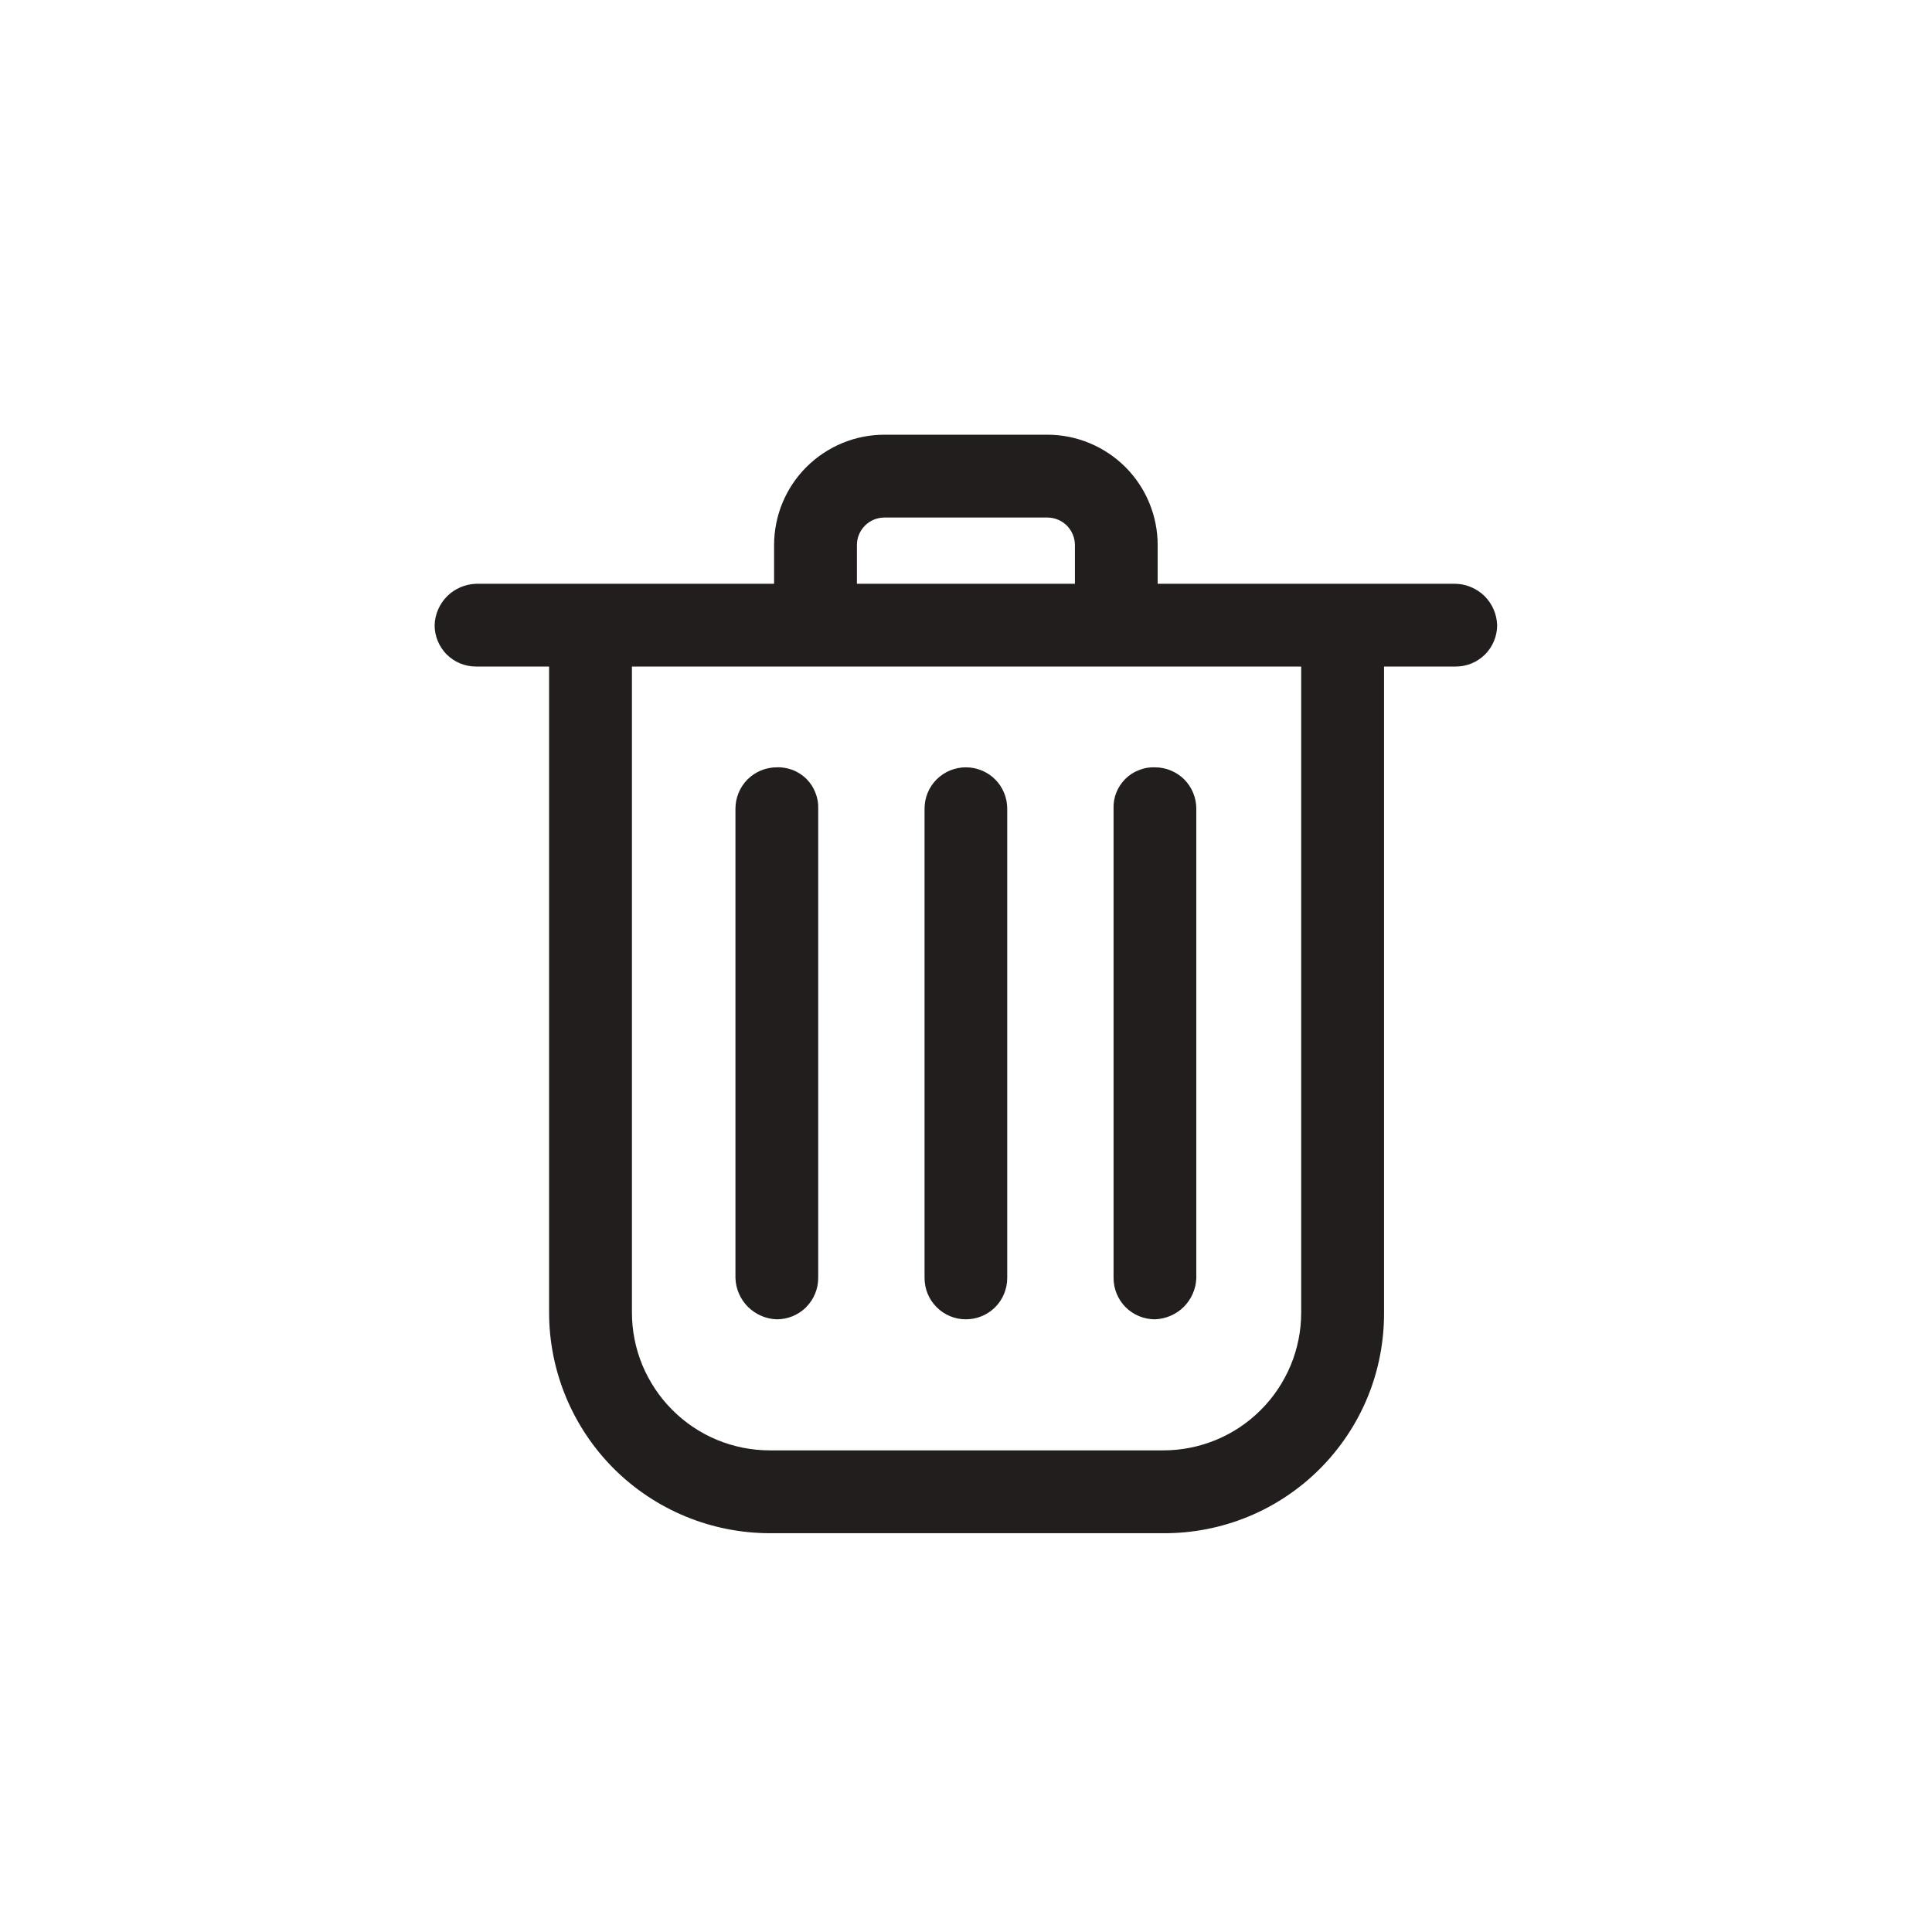 <svg xmlns="http://www.w3.org/2000/svg" width="24" height="24" fill="none" viewBox="0 0 24 24">
    <path fill="#231E1E" fill-rule="evenodd" d="M14.381 7.252h3.703c.135.004.264.06.36.155.095.096.15.224.154.36 0 .135-.054.266-.15.363-.097.096-.227.15-.364.15h-.891v8.023c.002.361-.067.719-.204 1.053-.137.333-.34.637-.595.892-.255.255-.558.457-.892.594-.334.137-.691.206-1.052.204H9.564c-.727 0-1.425-.289-1.94-.803-.514-.515-.803-1.212-.803-1.94V8.28h-.908c-.137 0-.267-.054-.364-.15-.096-.097-.15-.228-.15-.364.004-.135.06-.263.155-.359.095-.095.224-.15.359-.155h3.703v-.48c0-.364.144-.713.401-.97.258-.257.606-.402.97-.402h2.023c.364 0 .712.145.97.402.257.257.401.606.401.97v.48zm-3.636-.723c-.065.065-.1.152-.1.243v.48h2.708v-.48c0-.091-.036-.178-.1-.243-.065-.064-.152-.1-.243-.1h-2.023c-.09 0-.178.036-.242.1zm5.289 10.43c.086-.208.13-.43.13-.656V8.28H7.85v8.023c0 .225.044.448.13.656.087.208.213.397.372.556.16.16.348.286.556.372.208.086.431.13.656.13h4.886c.225 0 .448-.044.656-.13.208-.086.397-.212.556-.372.16-.159.285-.348.372-.556zm-6.02-.72c-.097.096-.228.15-.364.15-.135-.004-.263-.06-.359-.155-.096-.096-.151-.224-.155-.36v-5.828c0-.136.054-.267.15-.364.097-.096.227-.15.364-.15.068-.003.136.01.2.034.063.025.12.063.169.111.048.048.086.106.11.17.026.063.038.13.035.2v5.828c0 .136-.054.267-.15.363zm1.984.15c.137 0 .268-.054.364-.15.097-.097.15-.228.15-.364v-5.829c0-.136-.053-.267-.15-.364-.096-.096-.227-.15-.364-.15-.136 0-.267.054-.363.15-.097.097-.15.228-.15.364v5.829c0 .136.053.267.15.363.096.097.227.151.363.151zm2.708-.155c-.096.095-.224.15-.359.155-.136 0-.267-.054-.364-.15-.096-.097-.15-.228-.15-.364v-5.829c-.003-.068.009-.136.034-.2.025-.063.063-.12.111-.169.048-.048.106-.086.17-.11.063-.026.13-.038.199-.035.136 0 .267.054.364.15.096.097.15.228.15.364v5.829c-.004.135-.06.263-.155.359z" clip-rule="evenodd"/>
</svg>
